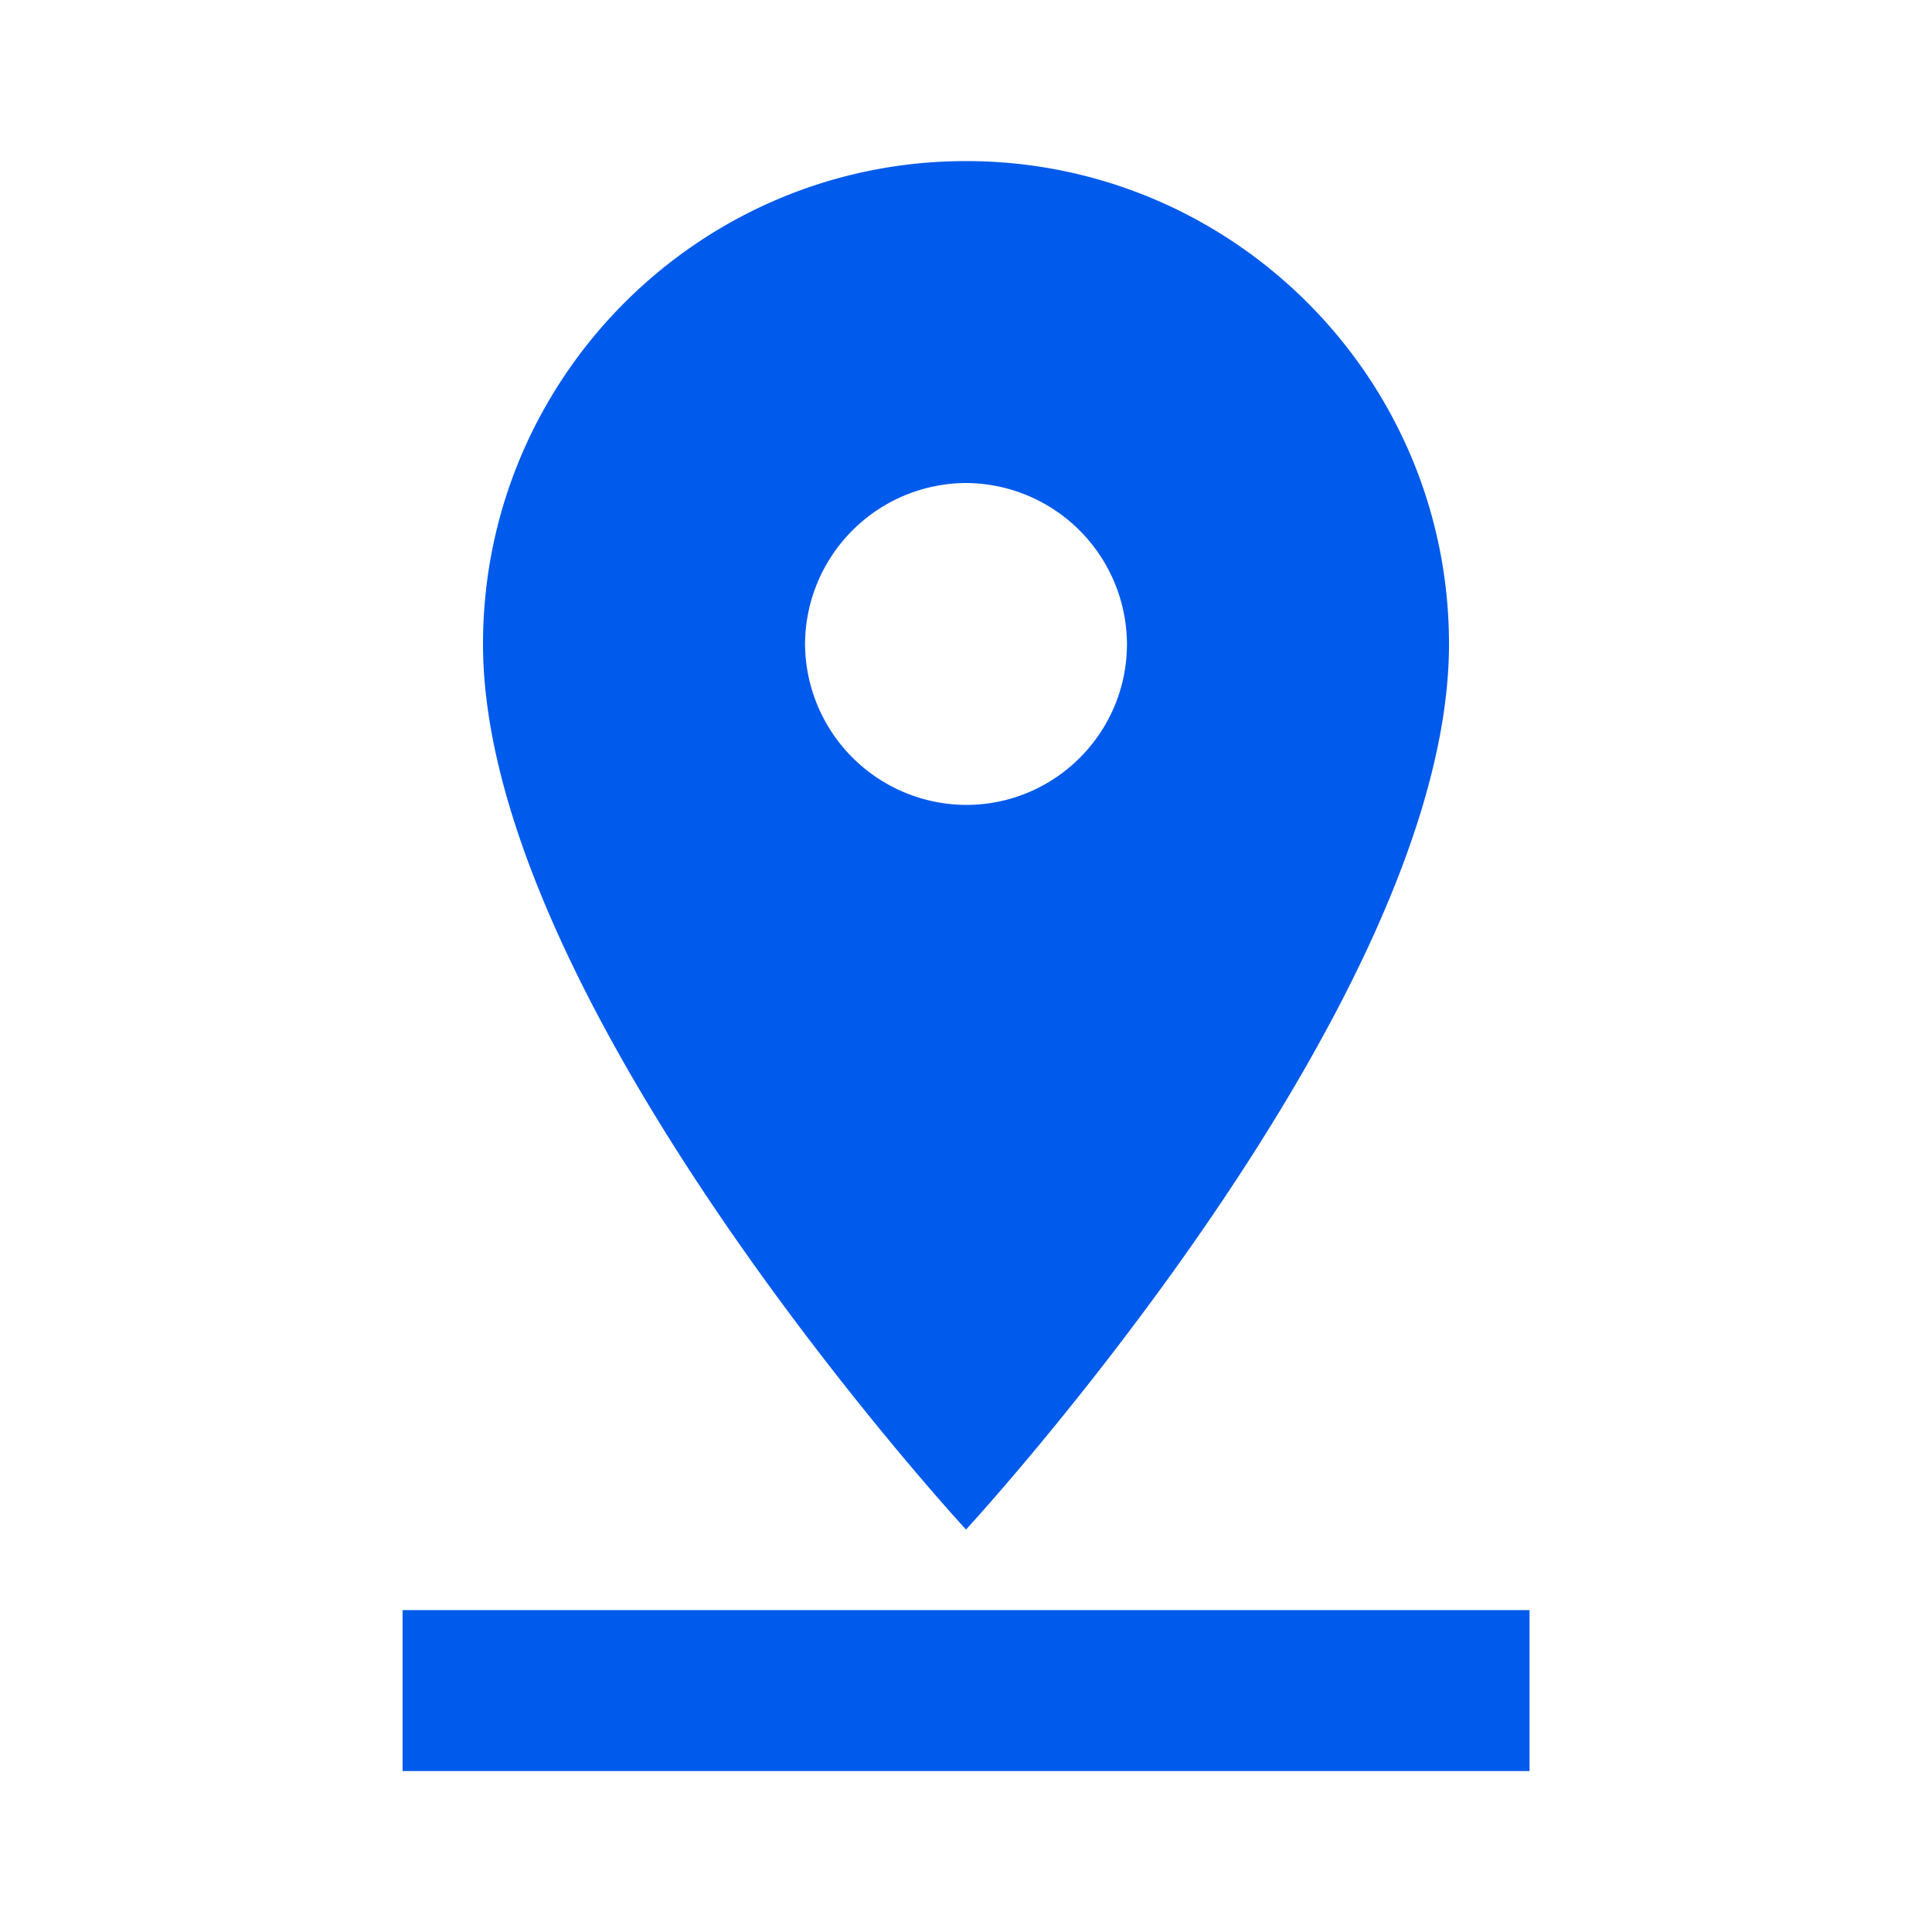 <svg xmlns="http://www.w3.org/2000/svg" width="16" height="16" fill="none"  xmlns:v="https://vecta.io/nano"><path d="M12 5.334c0-2.207-1.793-4-4-4s-4 1.793-4 4c0 3 4 7.333 4 7.333s4-4.333 4-7.333zm-5.333 0A1.34 1.34 0 0 1 8 4a1.34 1.34 0 0 1 1.333 1.333c0 .733-.593 1.333-1.333 1.333a1.34 1.34 0 0 1-1.333-1.333zm-3.333 8v1.333h9.333v-1.333H3.334z" fill="#005aeb"/></svg>